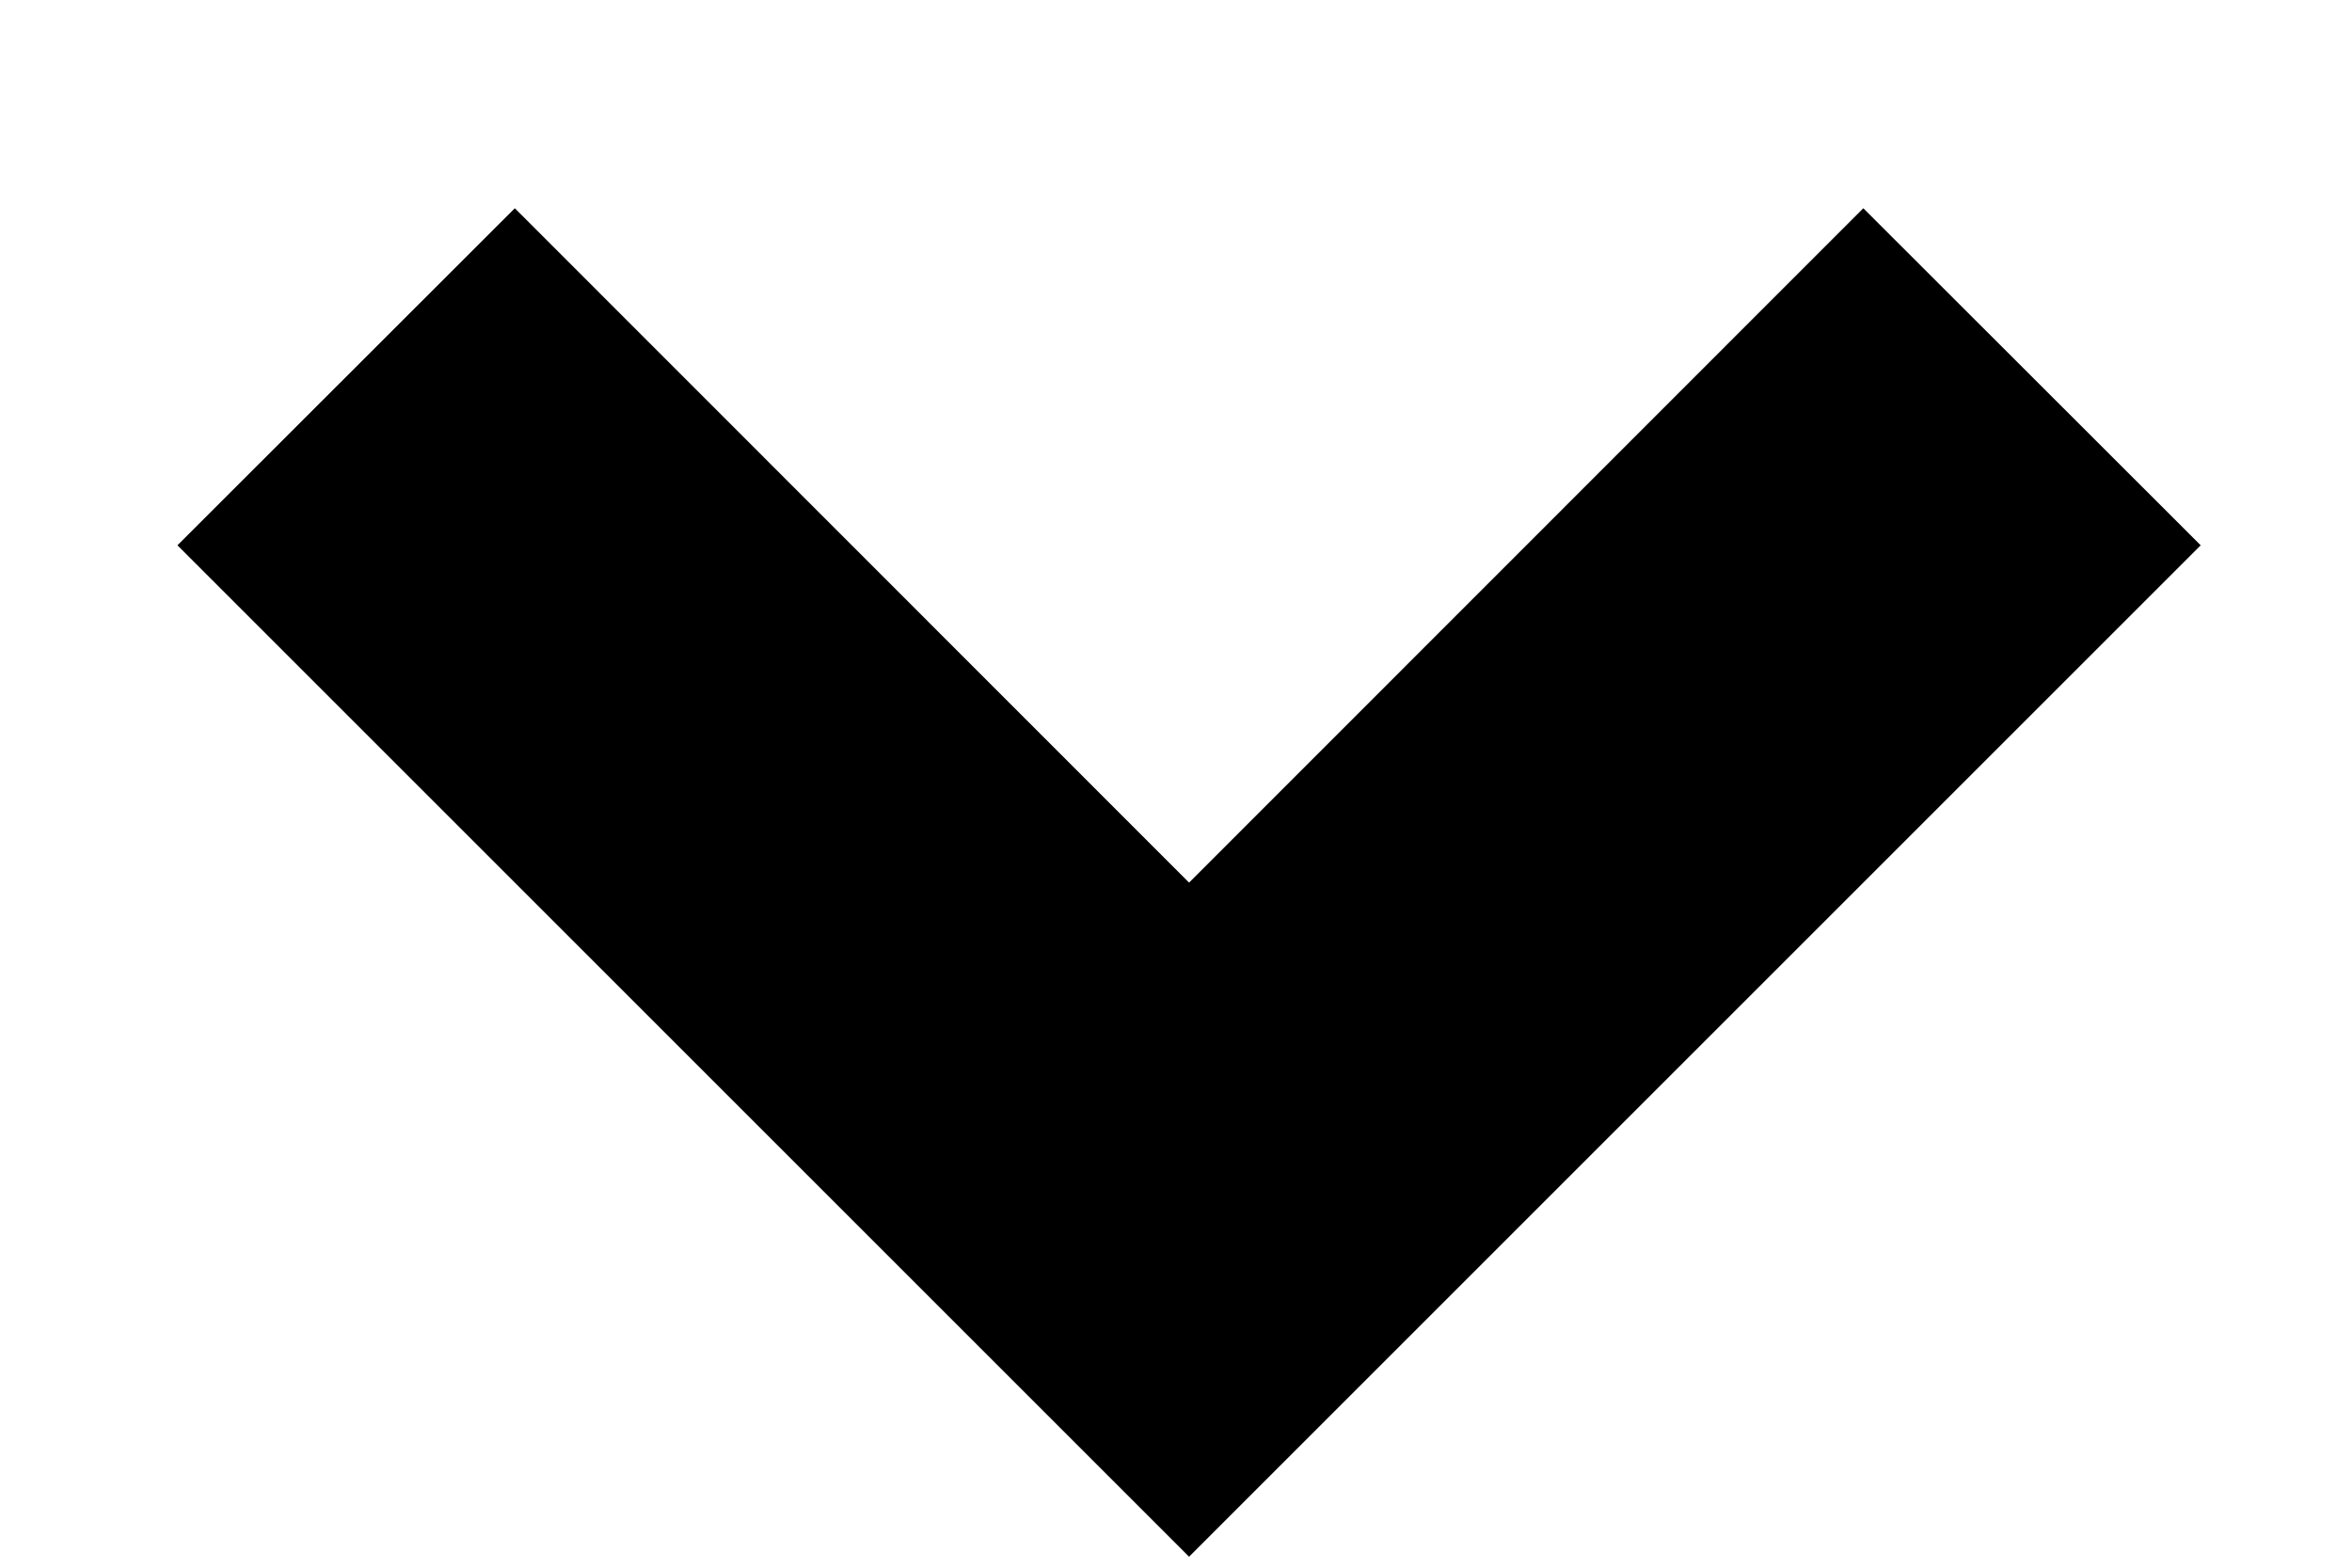 <svg width="9" height="6" viewBox="0 0 9 6" fill="none" xmlns="http://www.w3.org/2000/svg">
<path d="M4.55 5.958L0.679 2.087L1.97 0.797L4.55 3.378L7.13 0.797L8.421 2.087L4.55 5.958Z" fill="black"/>
</svg>
